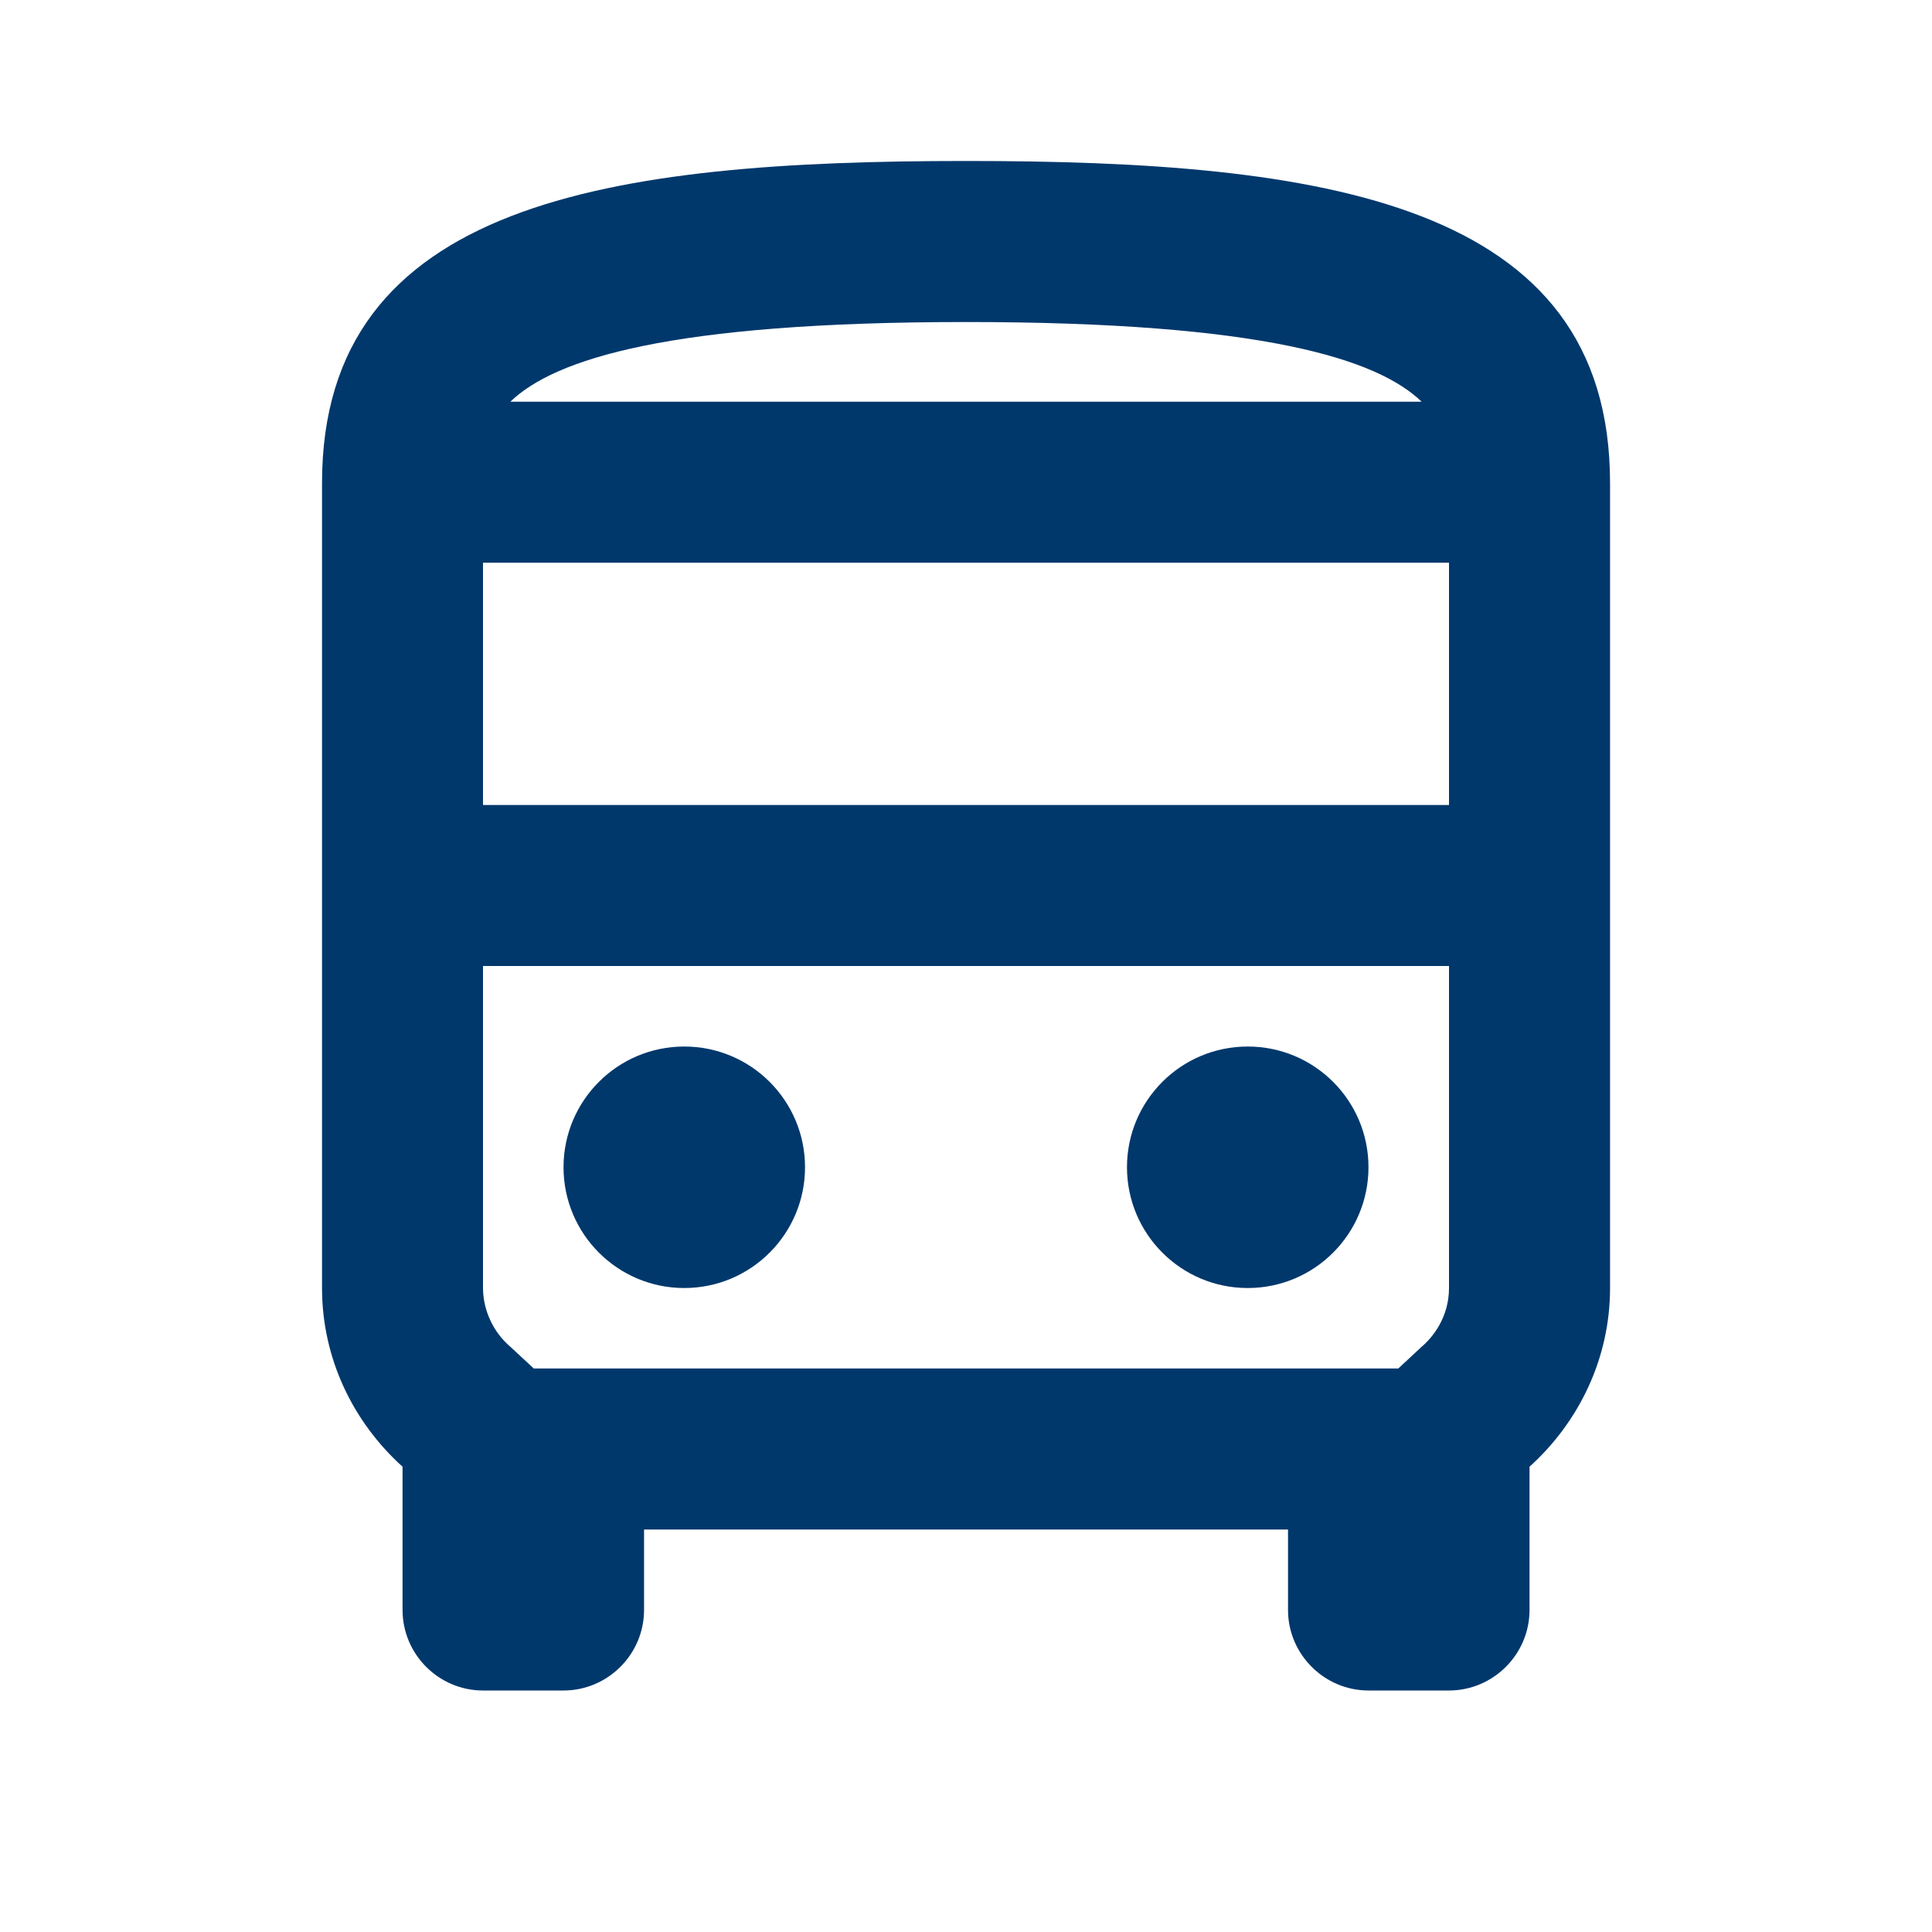 <svg width="25" height="25" viewBox="0 0 25 25" fill="none" xmlns="http://www.w3.org/2000/svg">
<path d="M12.5 2.083C7.896 2.083 4.167 2.604 4.167 6.25V16.667C4.167 17.583 4.573 18.406 5.209 18.979V20.833C5.209 21.406 5.677 21.875 6.25 21.875H7.292C7.865 21.875 8.334 21.406 8.334 20.833V19.792H16.667V20.833C16.667 21.406 17.136 21.875 17.709 21.875H18.75C19.323 21.875 19.792 21.406 19.792 20.833V18.979C20.427 18.406 20.834 17.583 20.834 16.667V6.25C20.834 2.604 17.105 2.083 12.5 2.083ZM18.396 5.198H6.604C7.177 4.646 8.657 4.167 12.5 4.167C16.344 4.167 17.823 4.646 18.396 5.198ZM18.75 7.281V10.417H6.25V7.281H18.75ZM18.396 17.427L18.094 17.708H6.907L6.604 17.427C6.494 17.333 6.406 17.217 6.345 17.085C6.283 16.954 6.251 16.811 6.25 16.667V12.5H18.75V16.667C18.75 17.052 18.532 17.312 18.396 17.427Z" fill="#00386C"/>
<path d="M8.854 16.667C9.717 16.667 10.417 15.967 10.417 15.104C10.417 14.241 9.717 13.542 8.854 13.542C7.992 13.542 7.292 14.241 7.292 15.104C7.292 15.967 7.992 16.667 8.854 16.667Z" fill="#00386C"/>
<path d="M16.145 16.667C17.009 16.667 17.708 15.967 17.708 15.104C17.708 14.241 17.009 13.542 16.145 13.542C15.283 13.542 14.583 14.241 14.583 15.104C14.583 15.967 15.283 16.667 16.145 16.667Z" fill="#00386C"/>
</svg>
